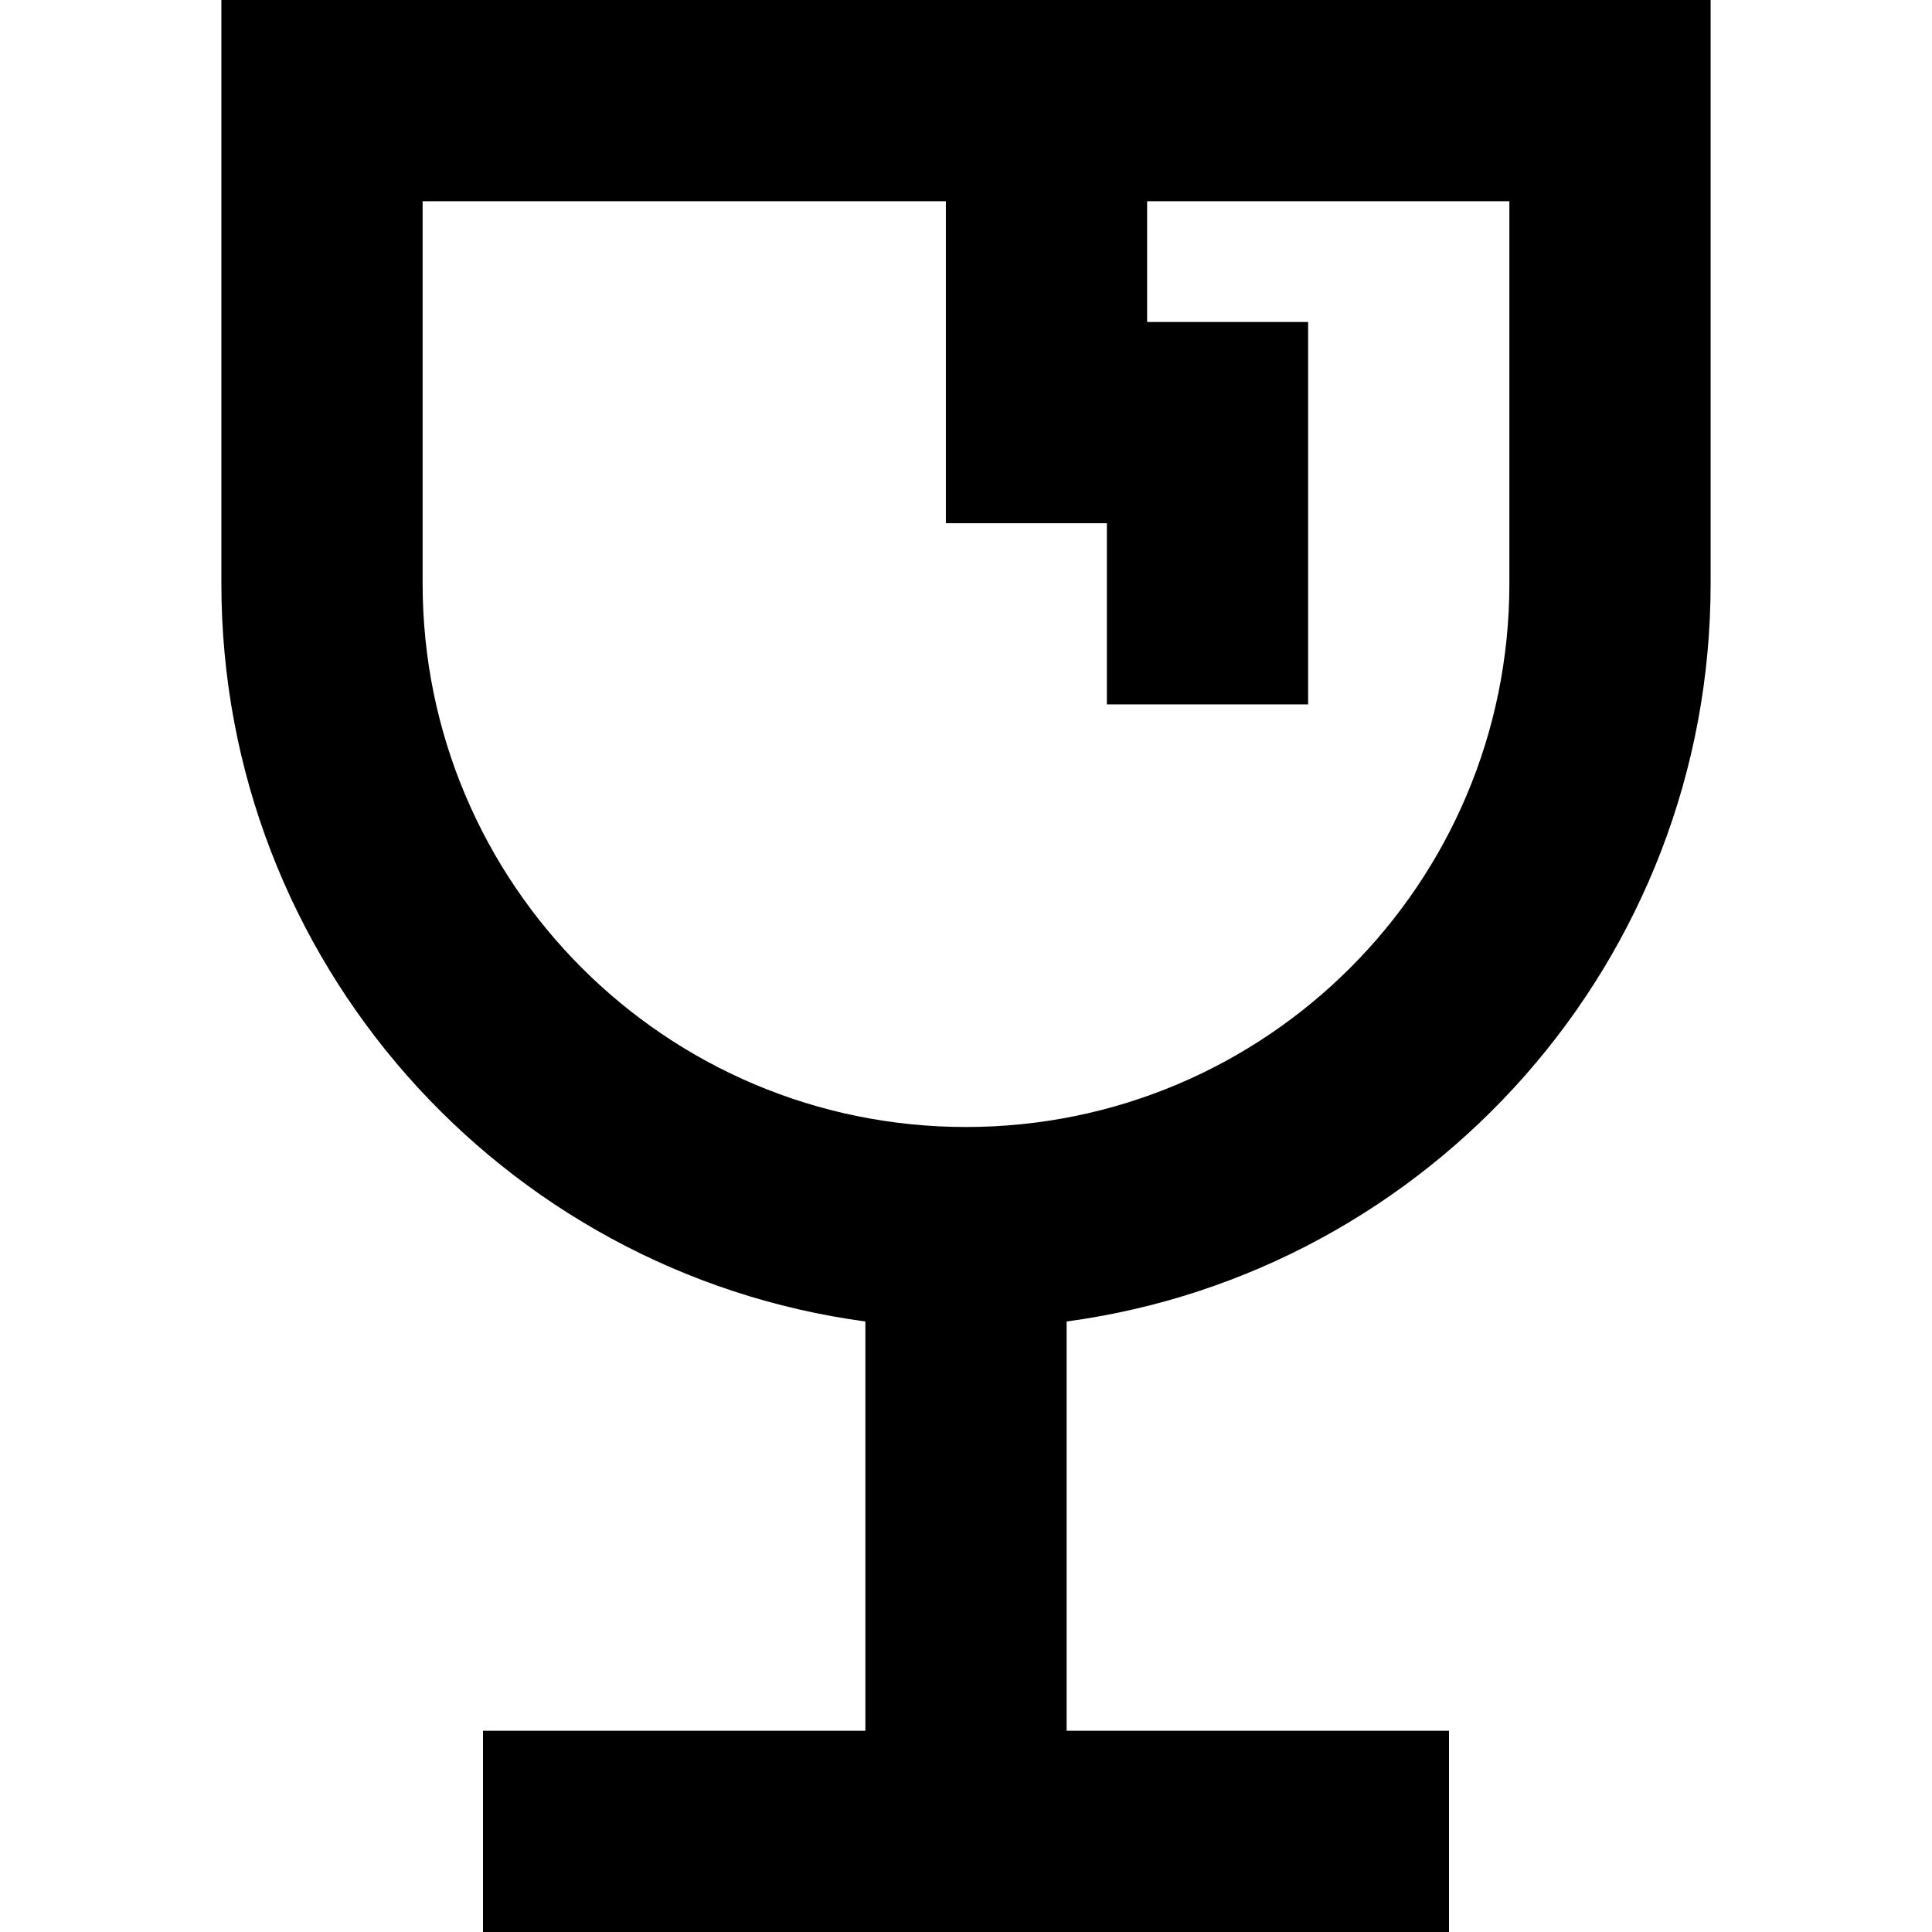 <svg xmlns="http://www.w3.org/2000/svg" fill="none" viewBox="0 0 24 24" id="Fragile--Streamline-Sharp-Remix">
  <desc>
    Fragile Streamline Icon: https://streamlinehq.com
  </desc>
  <g id="Remix/Shipping/fragile--fragile-shipping-glass-delivery-wine-crack-shipment-sign-sticker">
    <path id="Union" fill="#000000" fill-rule="evenodd" d="M2.75 0h18.5v7.25c0 4.685 -3.483 8.556 -8 9.166V21.5H18V24H6v-2.5h4.75v-5.084c-4.517 -0.61 -8 -4.482 -8 -9.166V0Zm2.5 2.5v4.75C5.25 10.978 8.272 14 12 14c3.728 0 6.75 -3.022 6.75 -6.75V2.5h-4.5V4h2v4.75h-2.5V6.5h-2v-4h-6.5Z" clip-rule="evenodd" stroke-width="1"></path>
  </g>
</svg>
